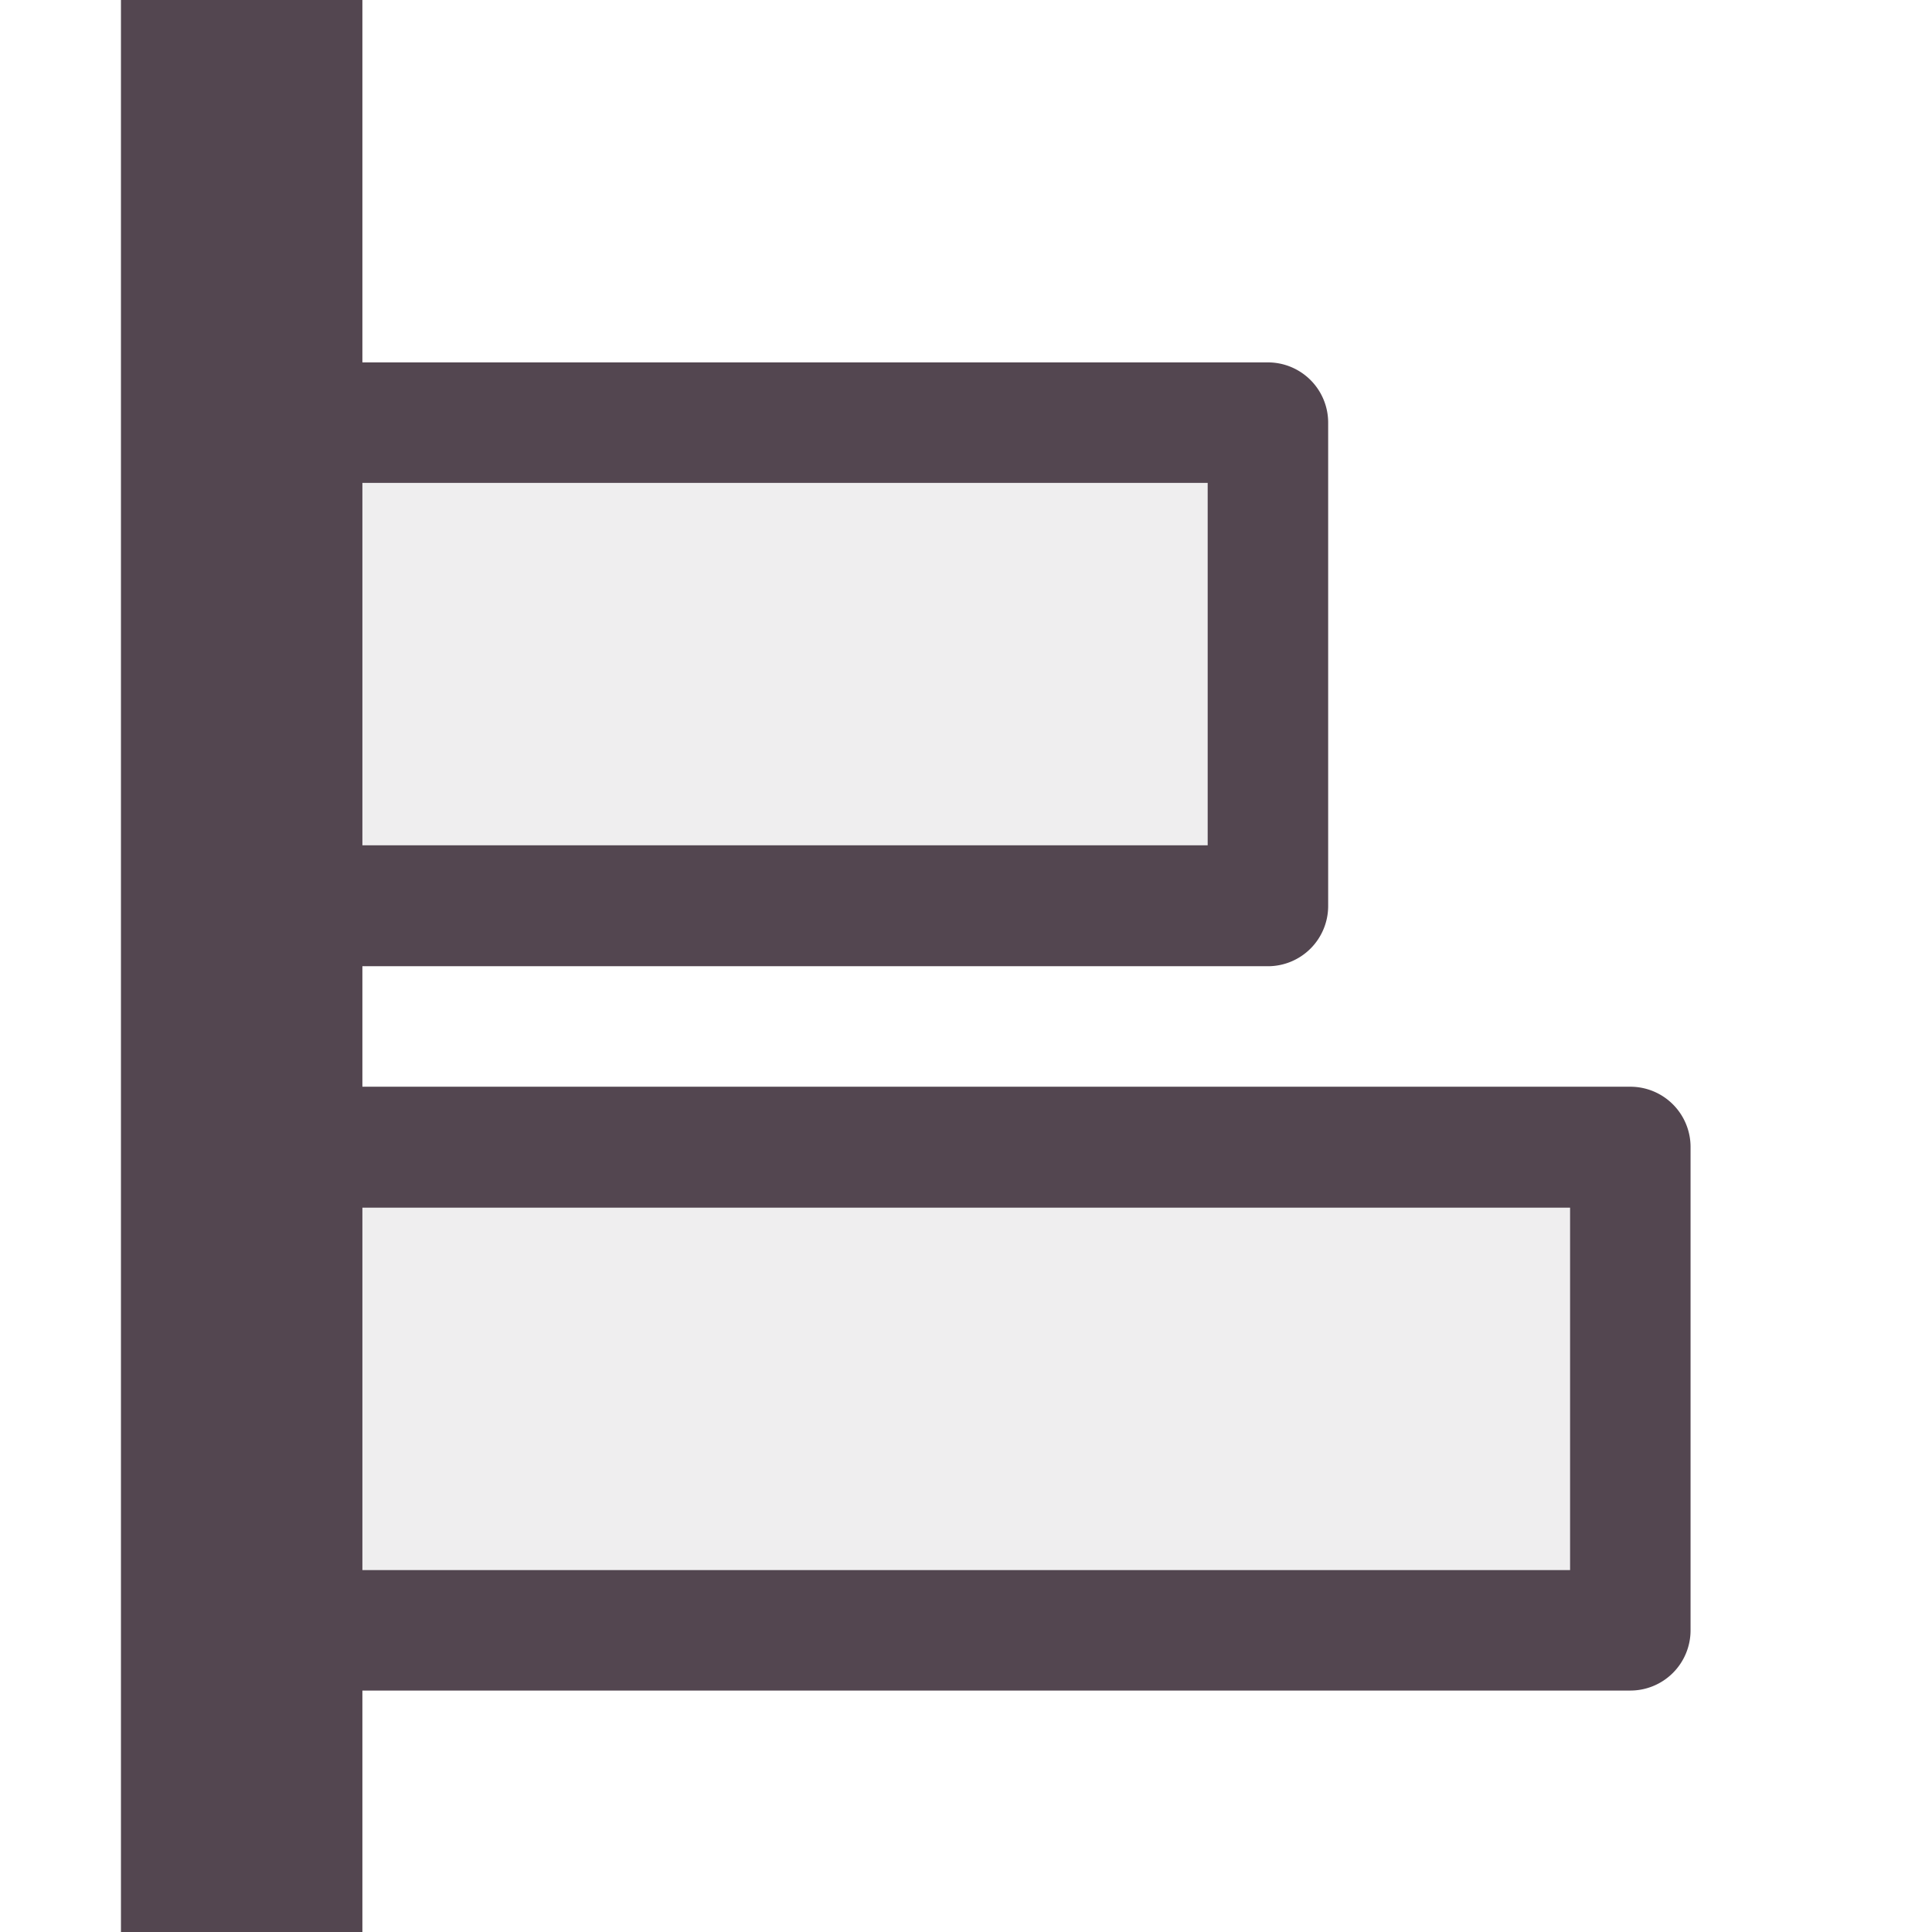 <svg xmlns="http://www.w3.org/2000/svg" width="16" height="16" viewBox="0 0 4.233 4.233" fill="#534650" xmlns:v="https://vecta.io/nano"><path d="M.265 0v4.233h.529v-.529h2.778a.132.132 0 0 0 .132-.132V2.514a.132.132 0 0 0-.132-.133H.794v-.264h1.984a.132.132 0 0 0 .132-.133V.926a.132.132 0 0 0-.132-.132H.794V0h-.53zm.529 1.058h1.852v.794H.794v-.794zm0 1.588H3.44v.794H.794v-.794z"/><path d="M.53 1.058v.794h2.116v-.794zm0 1.588v.794h2.91v-.794z" opacity=".1" fill-opacity=".931"/></svg>